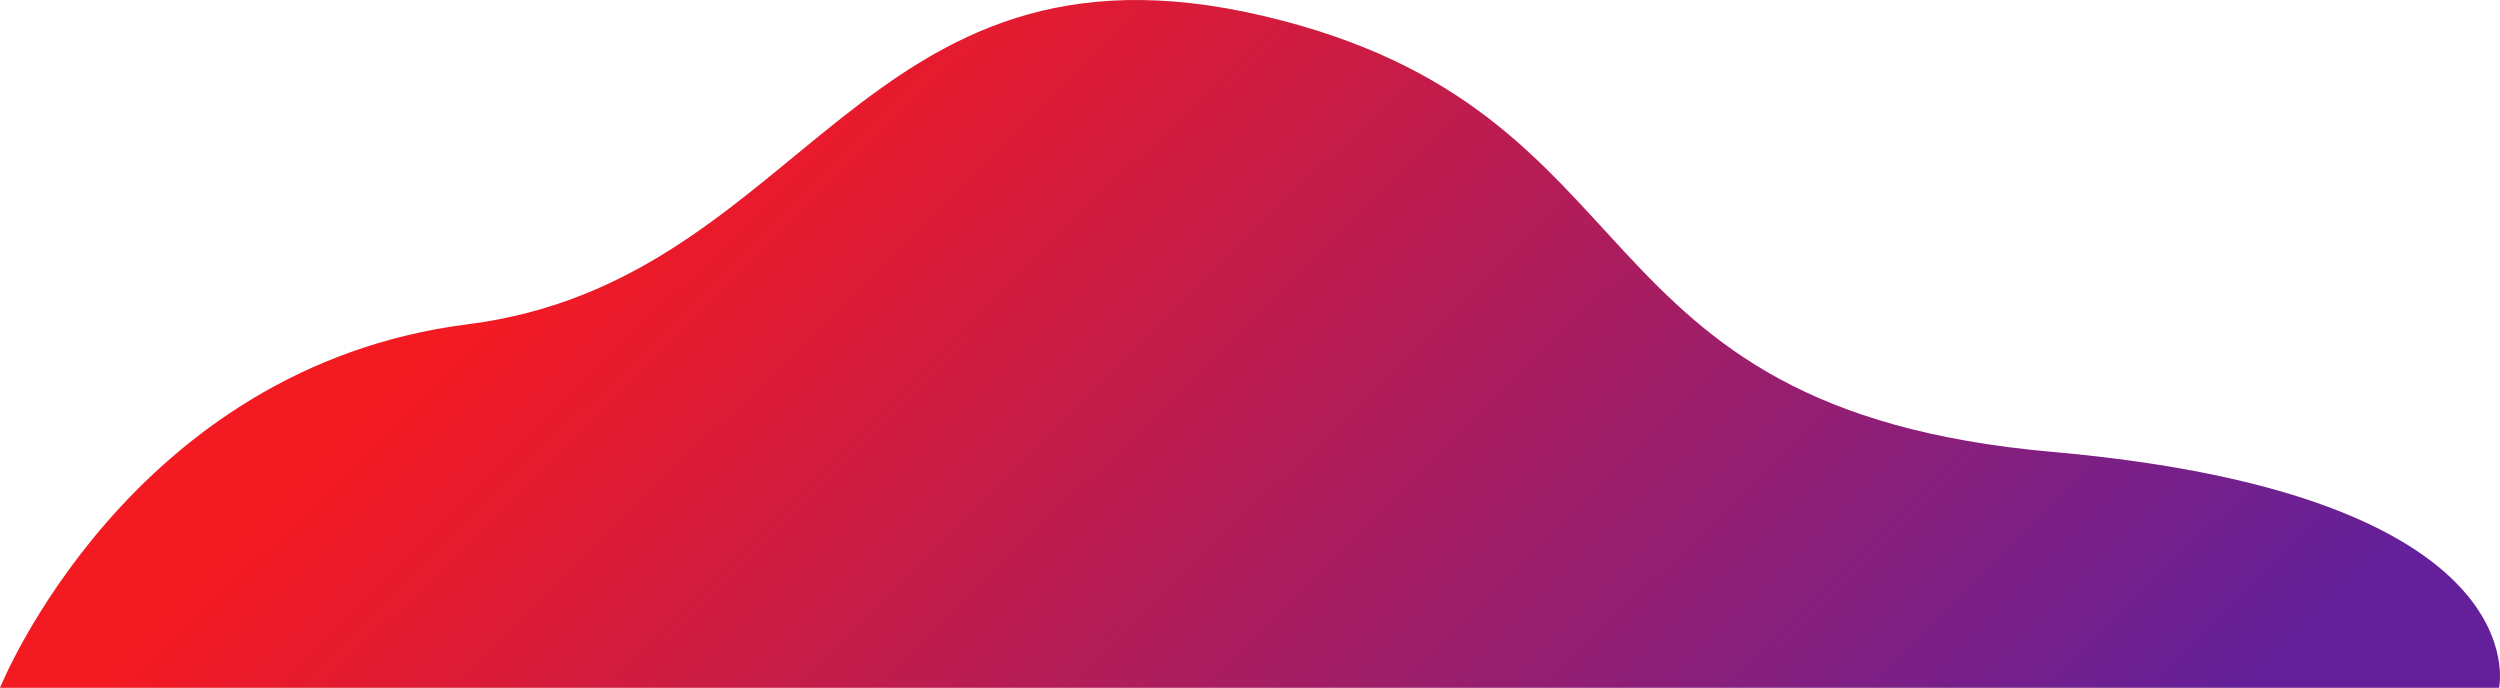 <svg width="1523" height="419" viewBox="0 0 1523 419" fill="none" xmlns="http://www.w3.org/2000/svg">
<path d="M0 419C0 419 78.481 223.715 285.009 197.534C491.538 171.354 523.254 -48.216 769.558 9.683C1015.86 67.581 952.103 248.9 1250.23 275.296C1548.36 301.693 1522.43 419 1522.43 419L0 419Z" fill="url(#paint0_linear)" fill-opacity="0.9"/>
<defs>
<linearGradient id="paint0_linear" x1="558.217" y1="-75.276" x2="1243.01" y2="619.308" gradientUnits="userSpaceOnUse">
<stop stop-color="#F3010A"/>
<stop offset="0.948" stop-color="#52088F"/>
</linearGradient>
</defs>
</svg>
